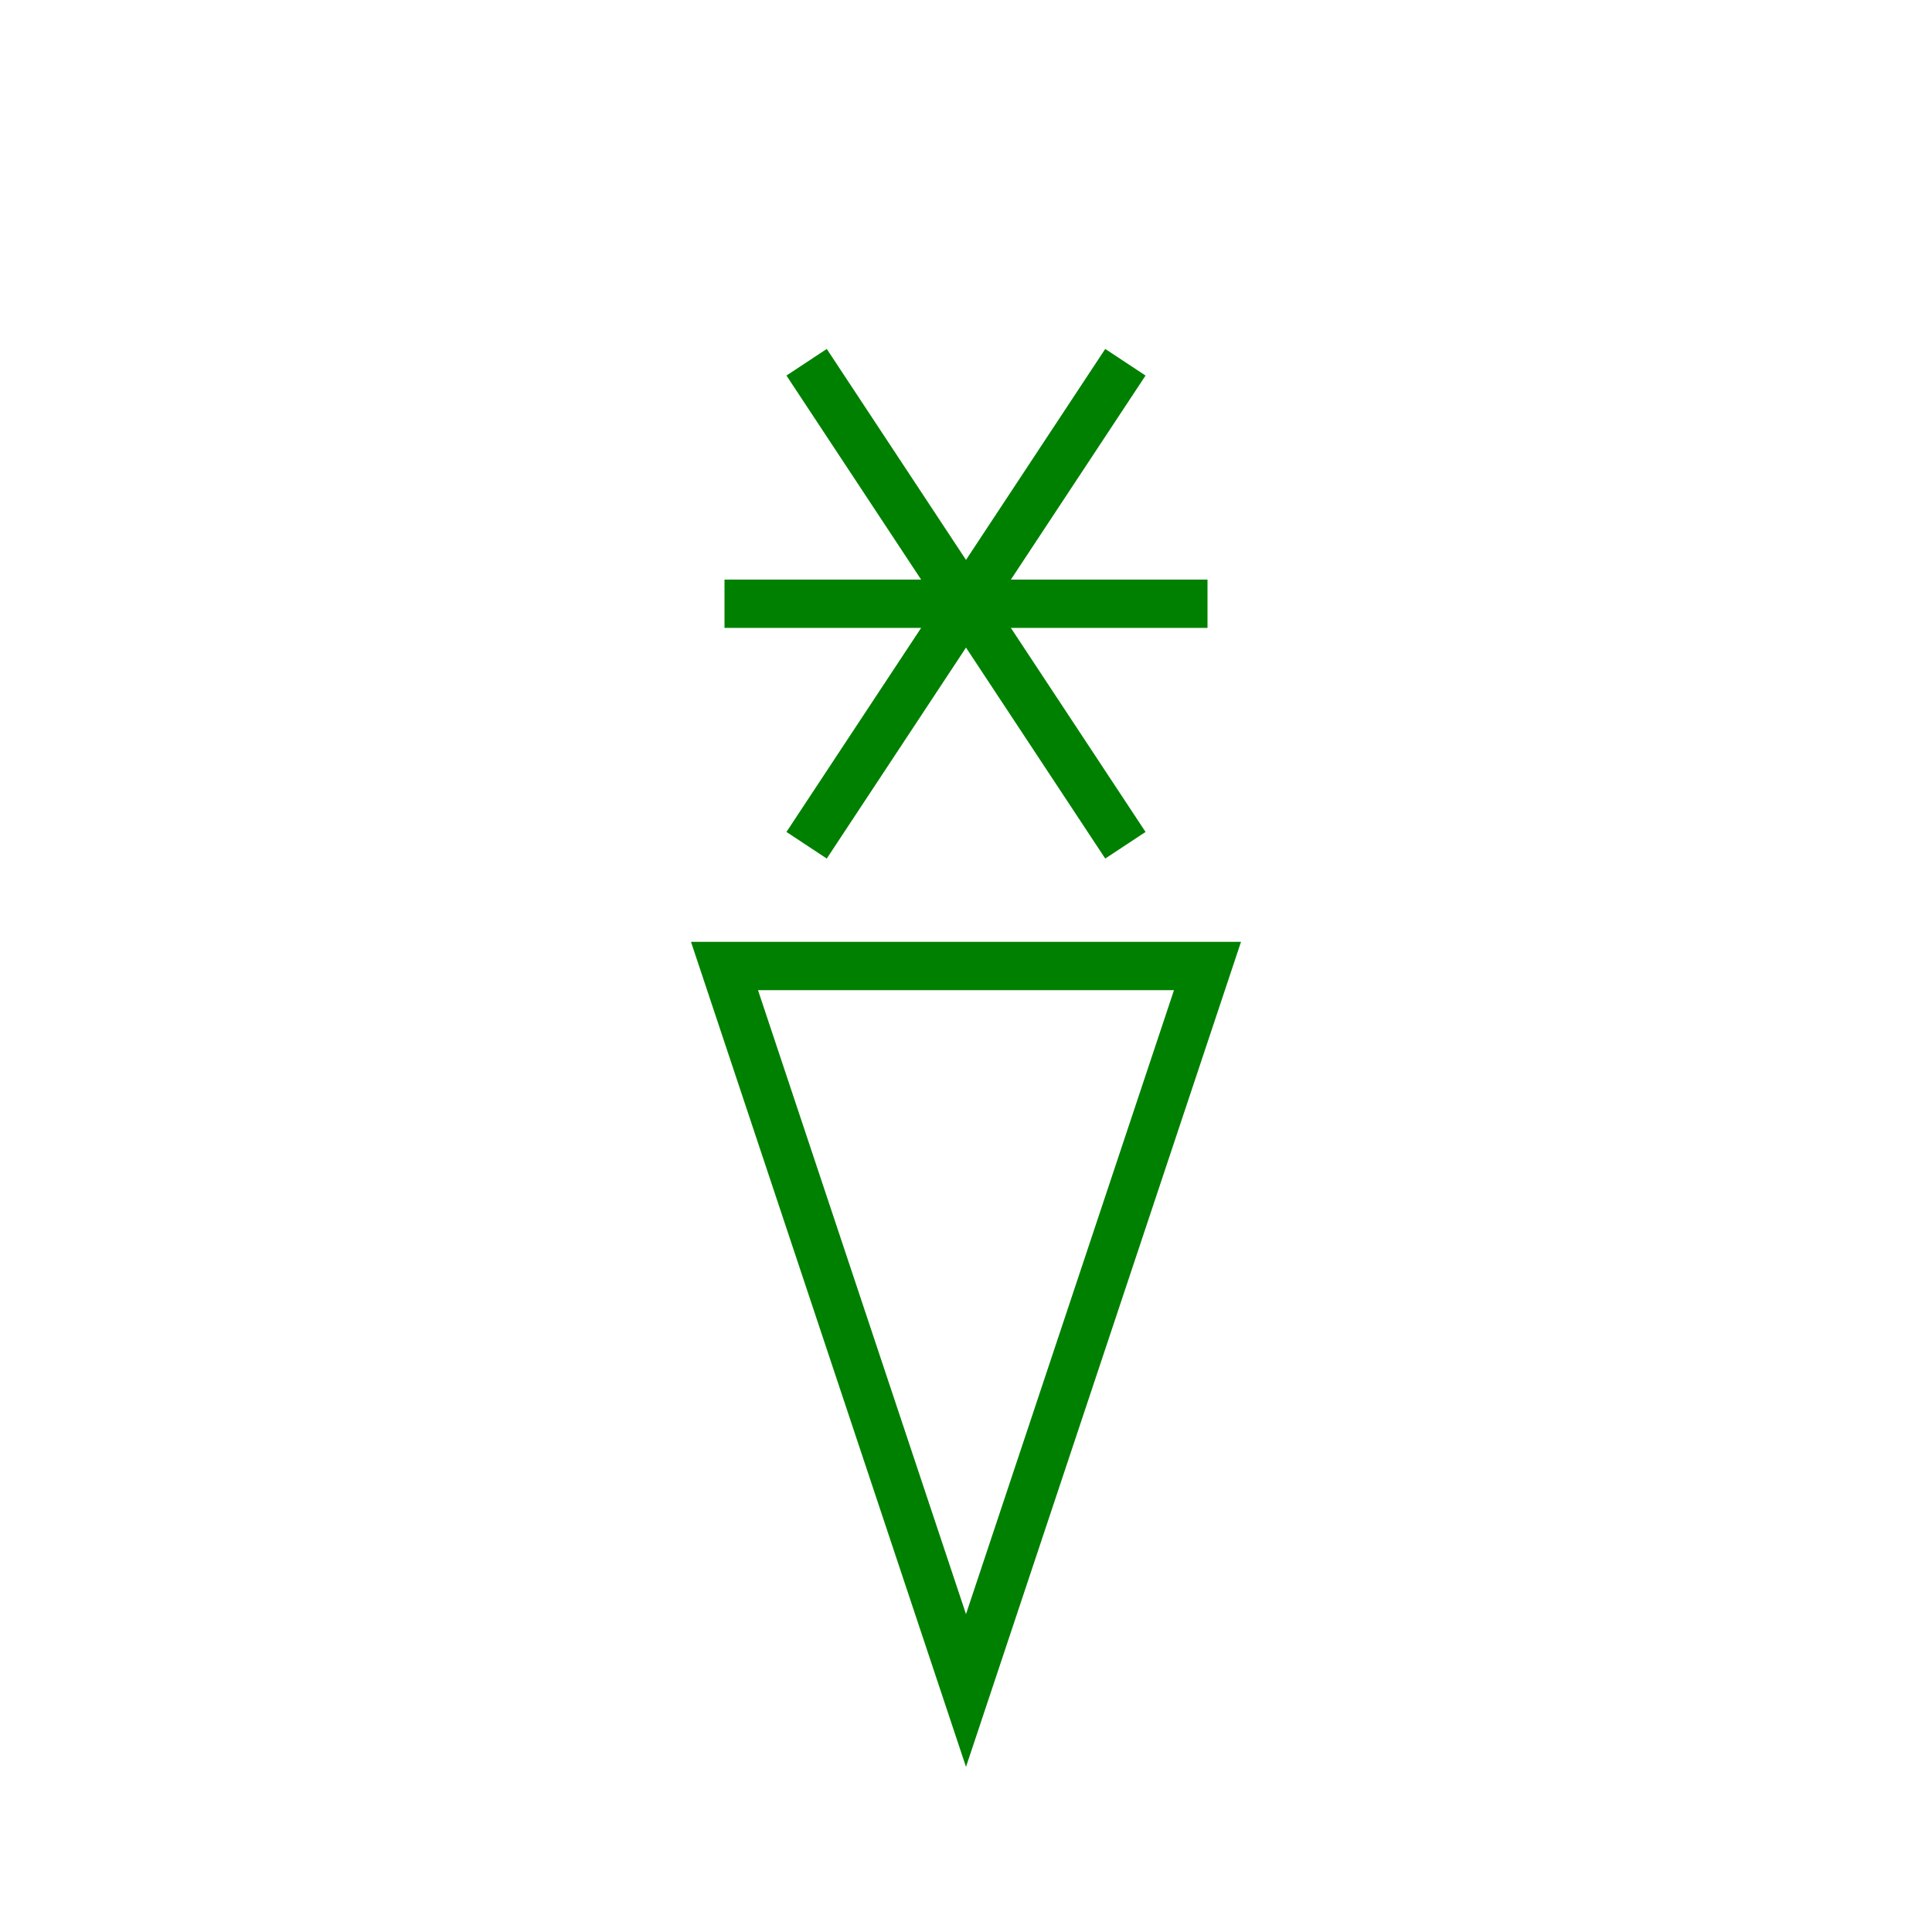 <?xml version="1.0"?>
<!DOCTYPE svg PUBLIC "-//W3C//DTD SVG 1.1//EN" "http://www.w3.org/Graphics/SVG/1.1/DTD/svg11.dtd" >
<!-- SVG content generated using Symbology Configuration Management System (SCMS) -->
<!-- Systematic Software Engineering Ltd. - www.systematic.co.uk - do not remove  -->
<svg id="WAS-WSSSL-P----" width="400px" height="400px" viewBox="0 0 400 400">
    <g transform="translate(0 50)">
        <svg viewBox="0 0 400 400" id="_0.WAS----SL-P----" width="400px" height="400px">
            <polygon points="150,150 250,150 200,300" transform="matrix(1 0 0 1 0 0)"
                     style="fill:none;stroke:rgb(0,128,0);stroke-width:10"></polygon>
        </svg>

    </g>
    <g transform="translate(0 -75)">
        <svg viewBox="0 0 400 400" id="_1.WAS-WSS-LCP----" width="400px" height="400px">
            <line x1="150" y1="200" x2="250" y2="200" transform="matrix(1 0 0 1 0 0)"
                  style="fill:none;stroke:rgb(0,128,0);stroke-width:10"></line>
            <line x1="167" y1="150" x2="233" y2="250" transform="matrix(1 0 0 1 0 0)"
                  style="fill:none;stroke:rgb(0,128,0);stroke-width:10"></line>
            <line x1="233" y1="150" x2="167" y2="250" transform="matrix(1 0 0 1 0 0)"
                  style="fill:none;stroke:rgb(0,128,0);stroke-width:10"></line>
        </svg>

    </g>
</svg>